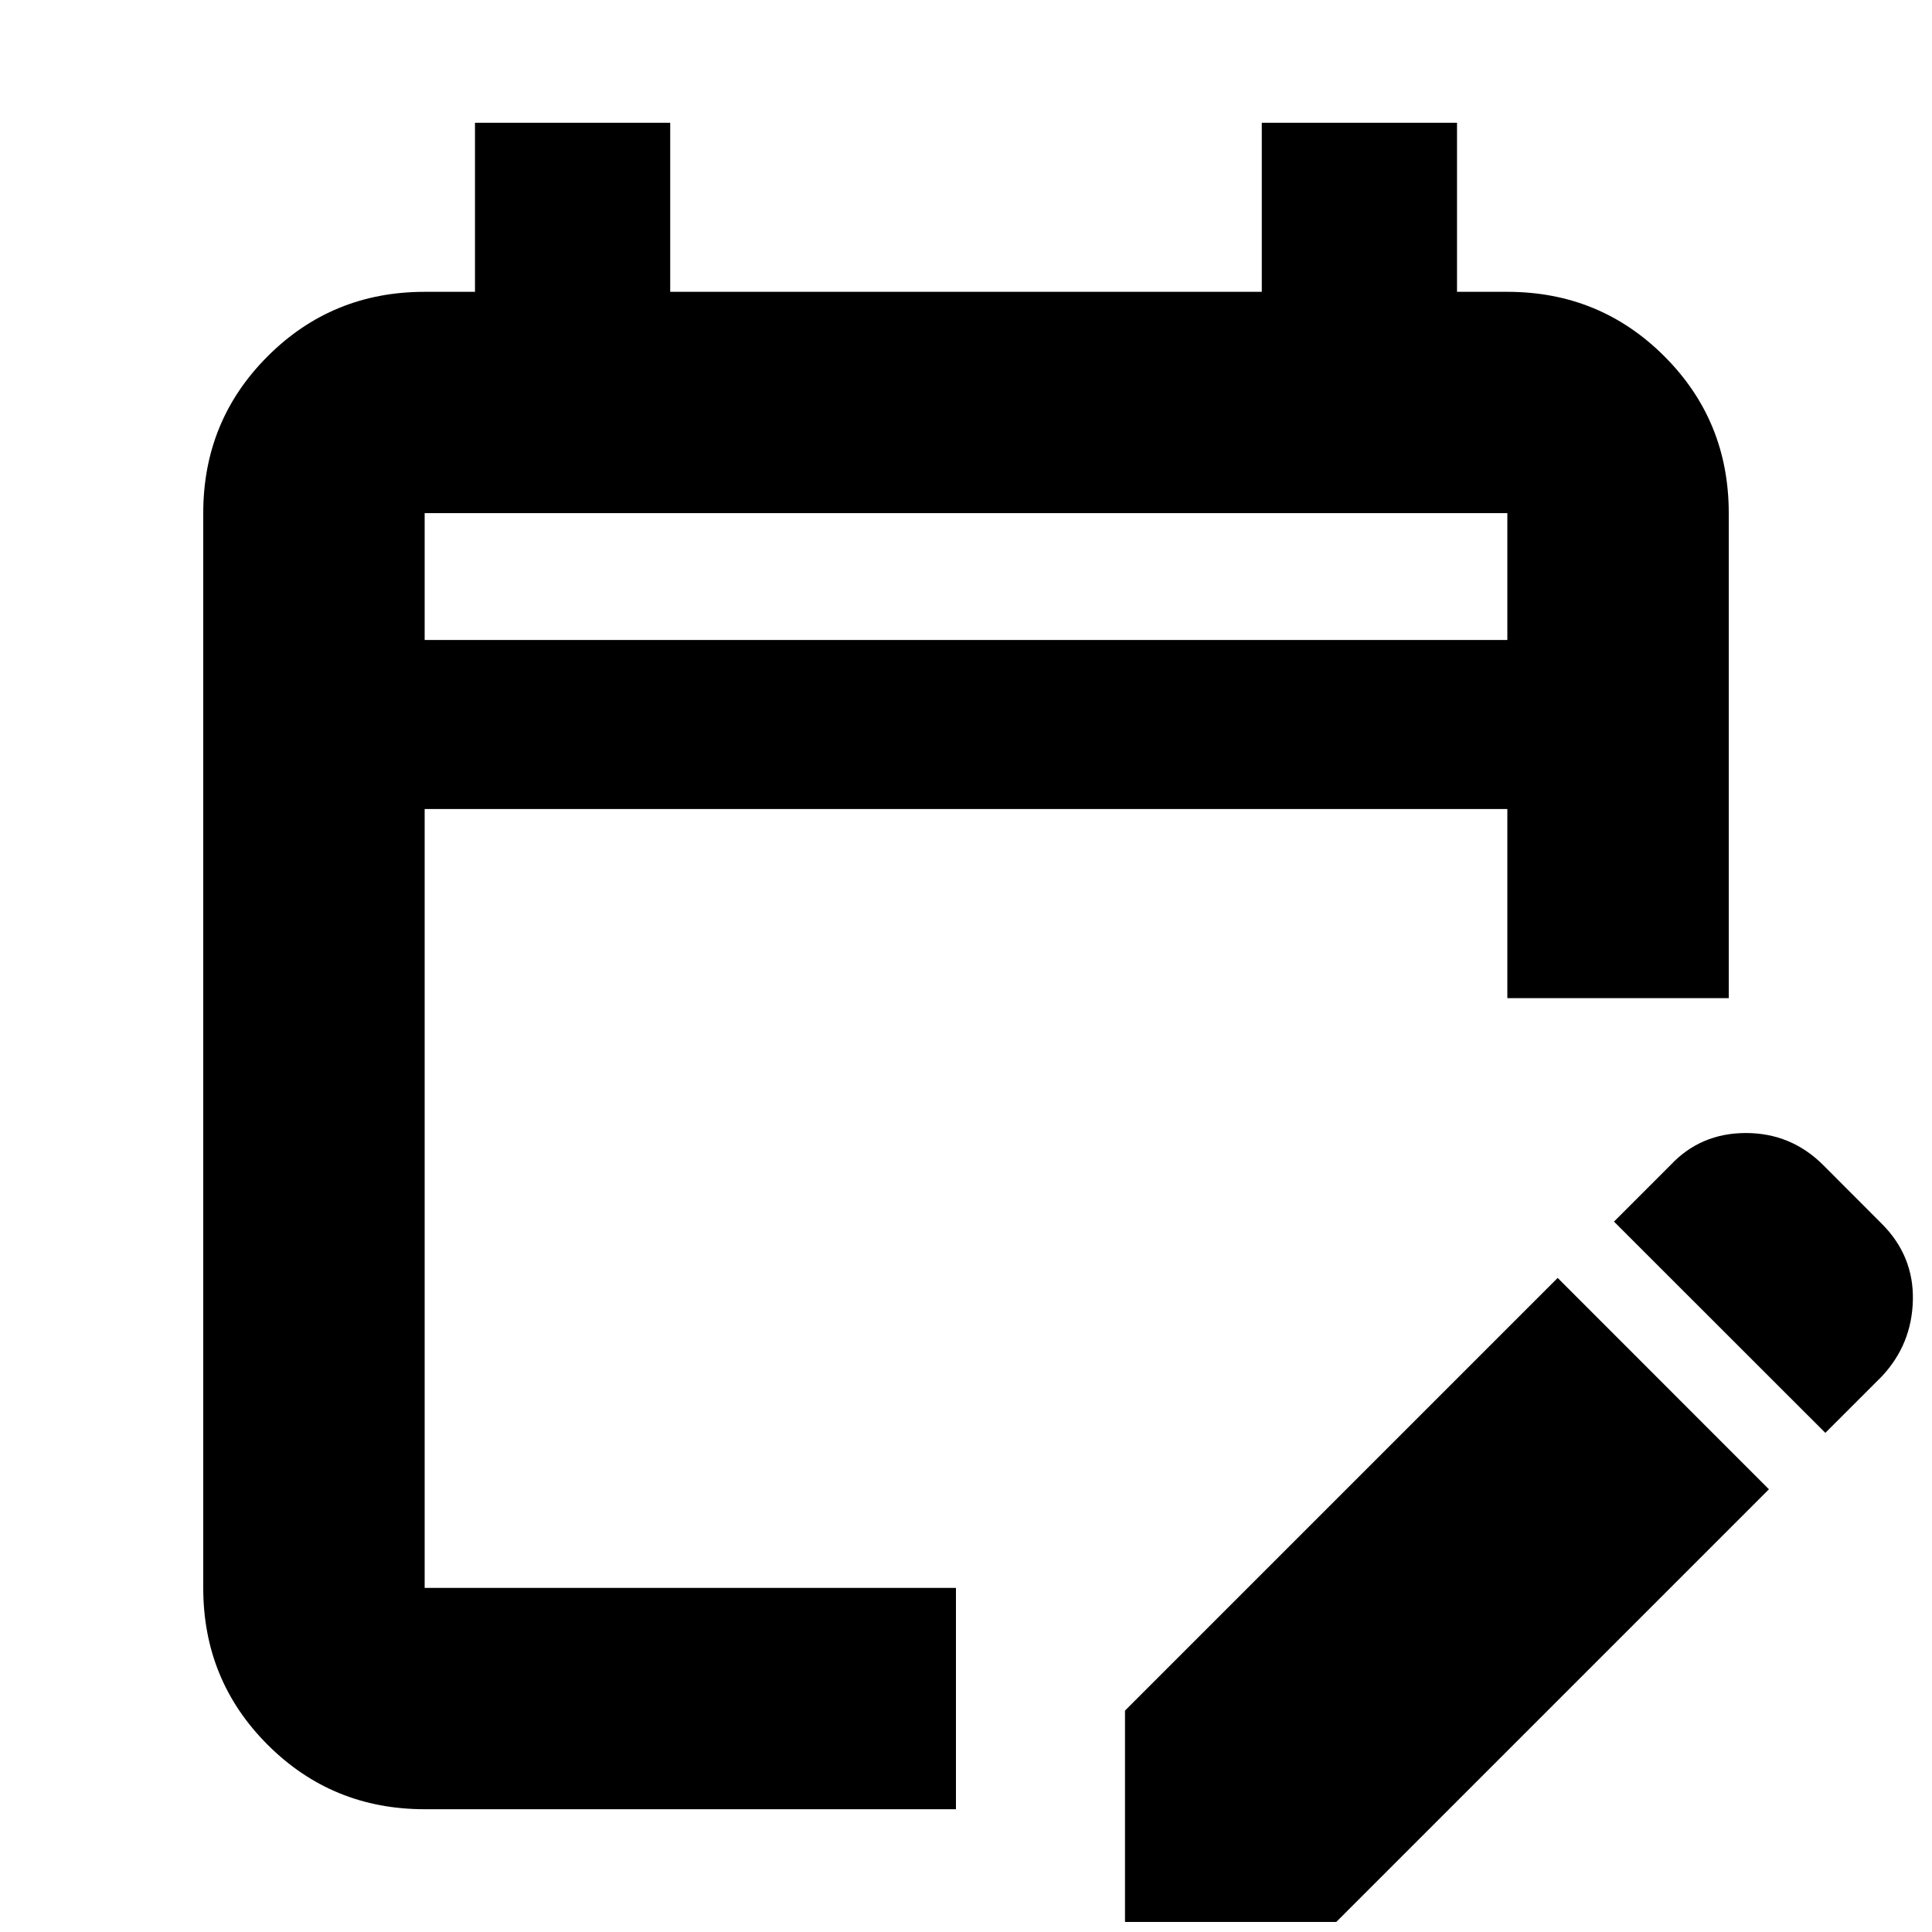 <svg xmlns="http://www.w3.org/2000/svg" height="20" width="20"><path d="M4.396 18.729q-.958 0-1.625-.667-.667-.666-.667-1.624V5.312q0-.958.667-1.624.667-.667 1.625-.667h.521v-1.75h2.021v1.75h6.124v-1.75h2.021v1.75h.521q.958 0 1.625.667.667.666.667 1.624v5.021h-2.292V8.375H4.396v8.063h5.5v2.291Zm14.5-3.896-2.188-2.187.584-.584q.312-.333.781-.333.469 0 .802.333l.604.605q.333.333.323.791-.01.459-.323.792Zm-7.25 5.063v-2.188l4.479-4.479 2.187 2.188-4.479 4.479ZM4.396 6.625h11.208V5.312H4.396Zm0 0V5.312v1.313Z"/></svg>
